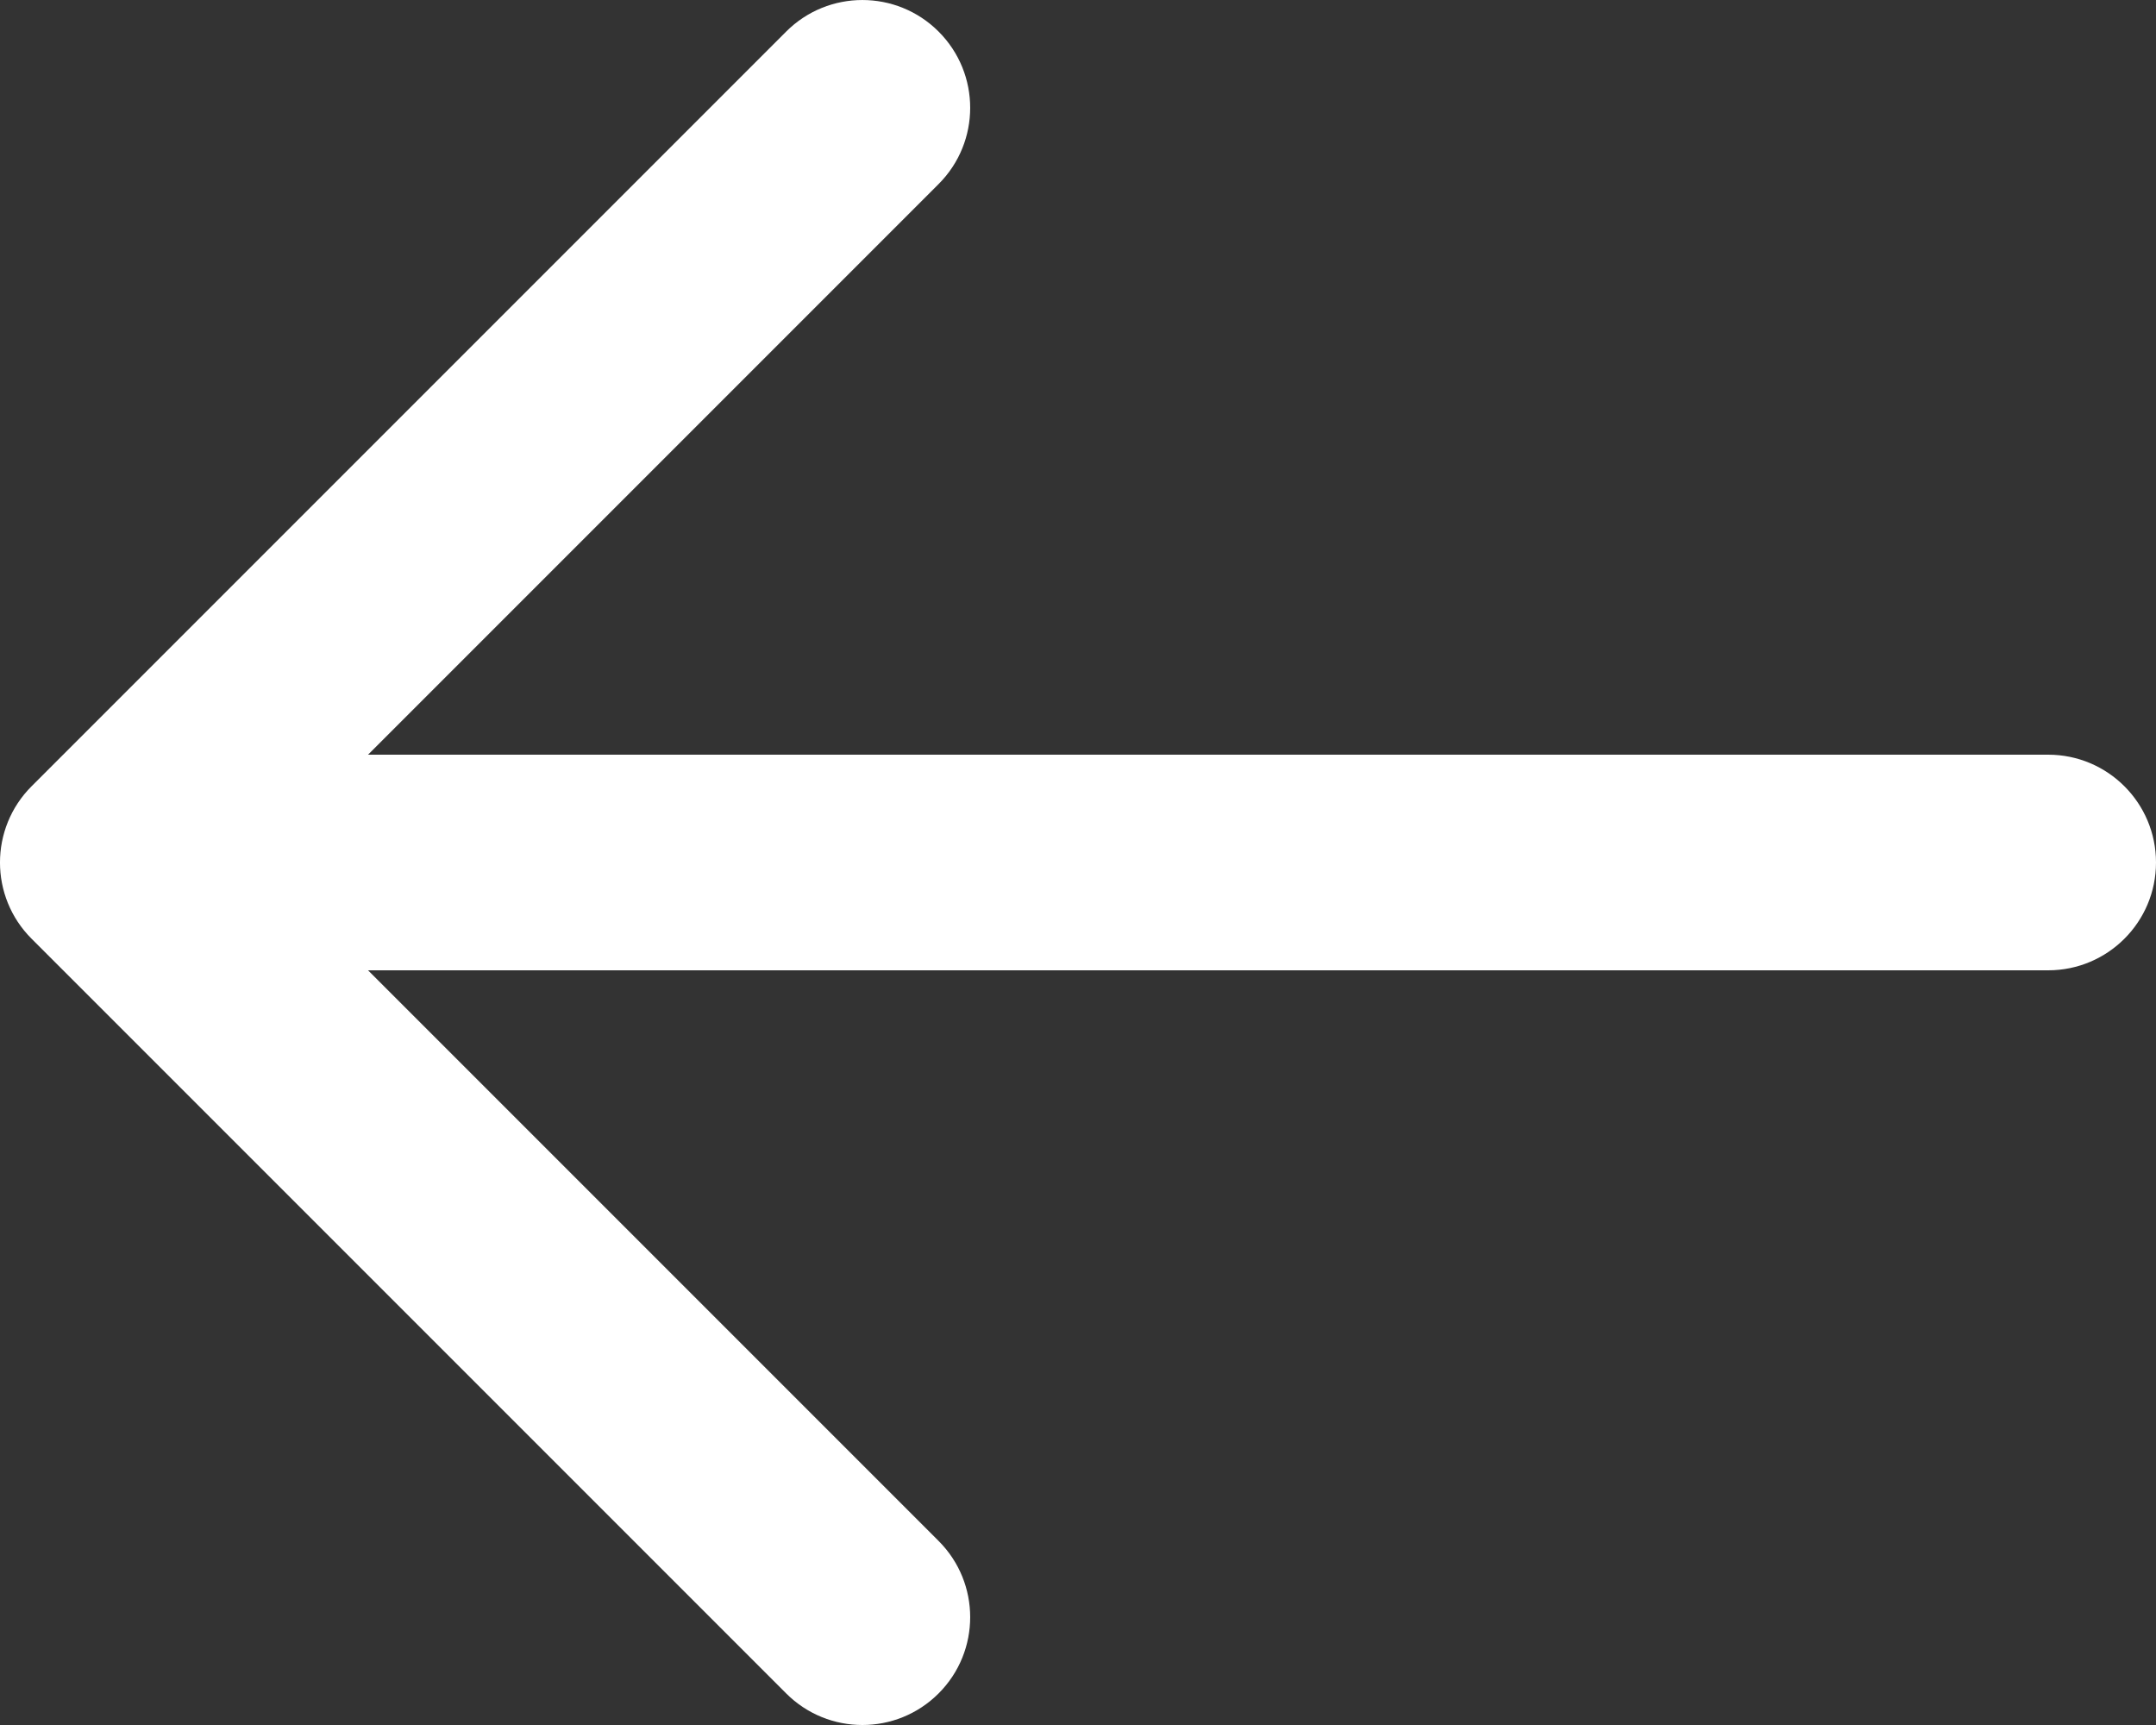 <svg width="80" height="64" viewBox="0 0 80 64" fill="none" xmlns="http://www.w3.org/2000/svg">
<rect x="0" y="0" width="80" height="64" fill="#333333" stroke="none"/>
<path d="M76 28L13.656 28L34.828 6.828C36.39 5.266 36.39 2.734 34.828 1.172C33.266 -0.39 30.733 -0.39 29.171 1.172L1.171 29.172C-0.391 30.734 -0.391 33.267 1.171 34.828L29.171 62.828C29.952 63.609 30.976 64 32 64C33.023 64 34.047 63.609 34.828 62.828C36.39 61.266 36.39 58.733 34.828 57.172L13.656 36L76 36C78.208 36 80 34.209 80 32C80 29.791 78.209 28 76 28Z" fill="white"/>
</svg>
